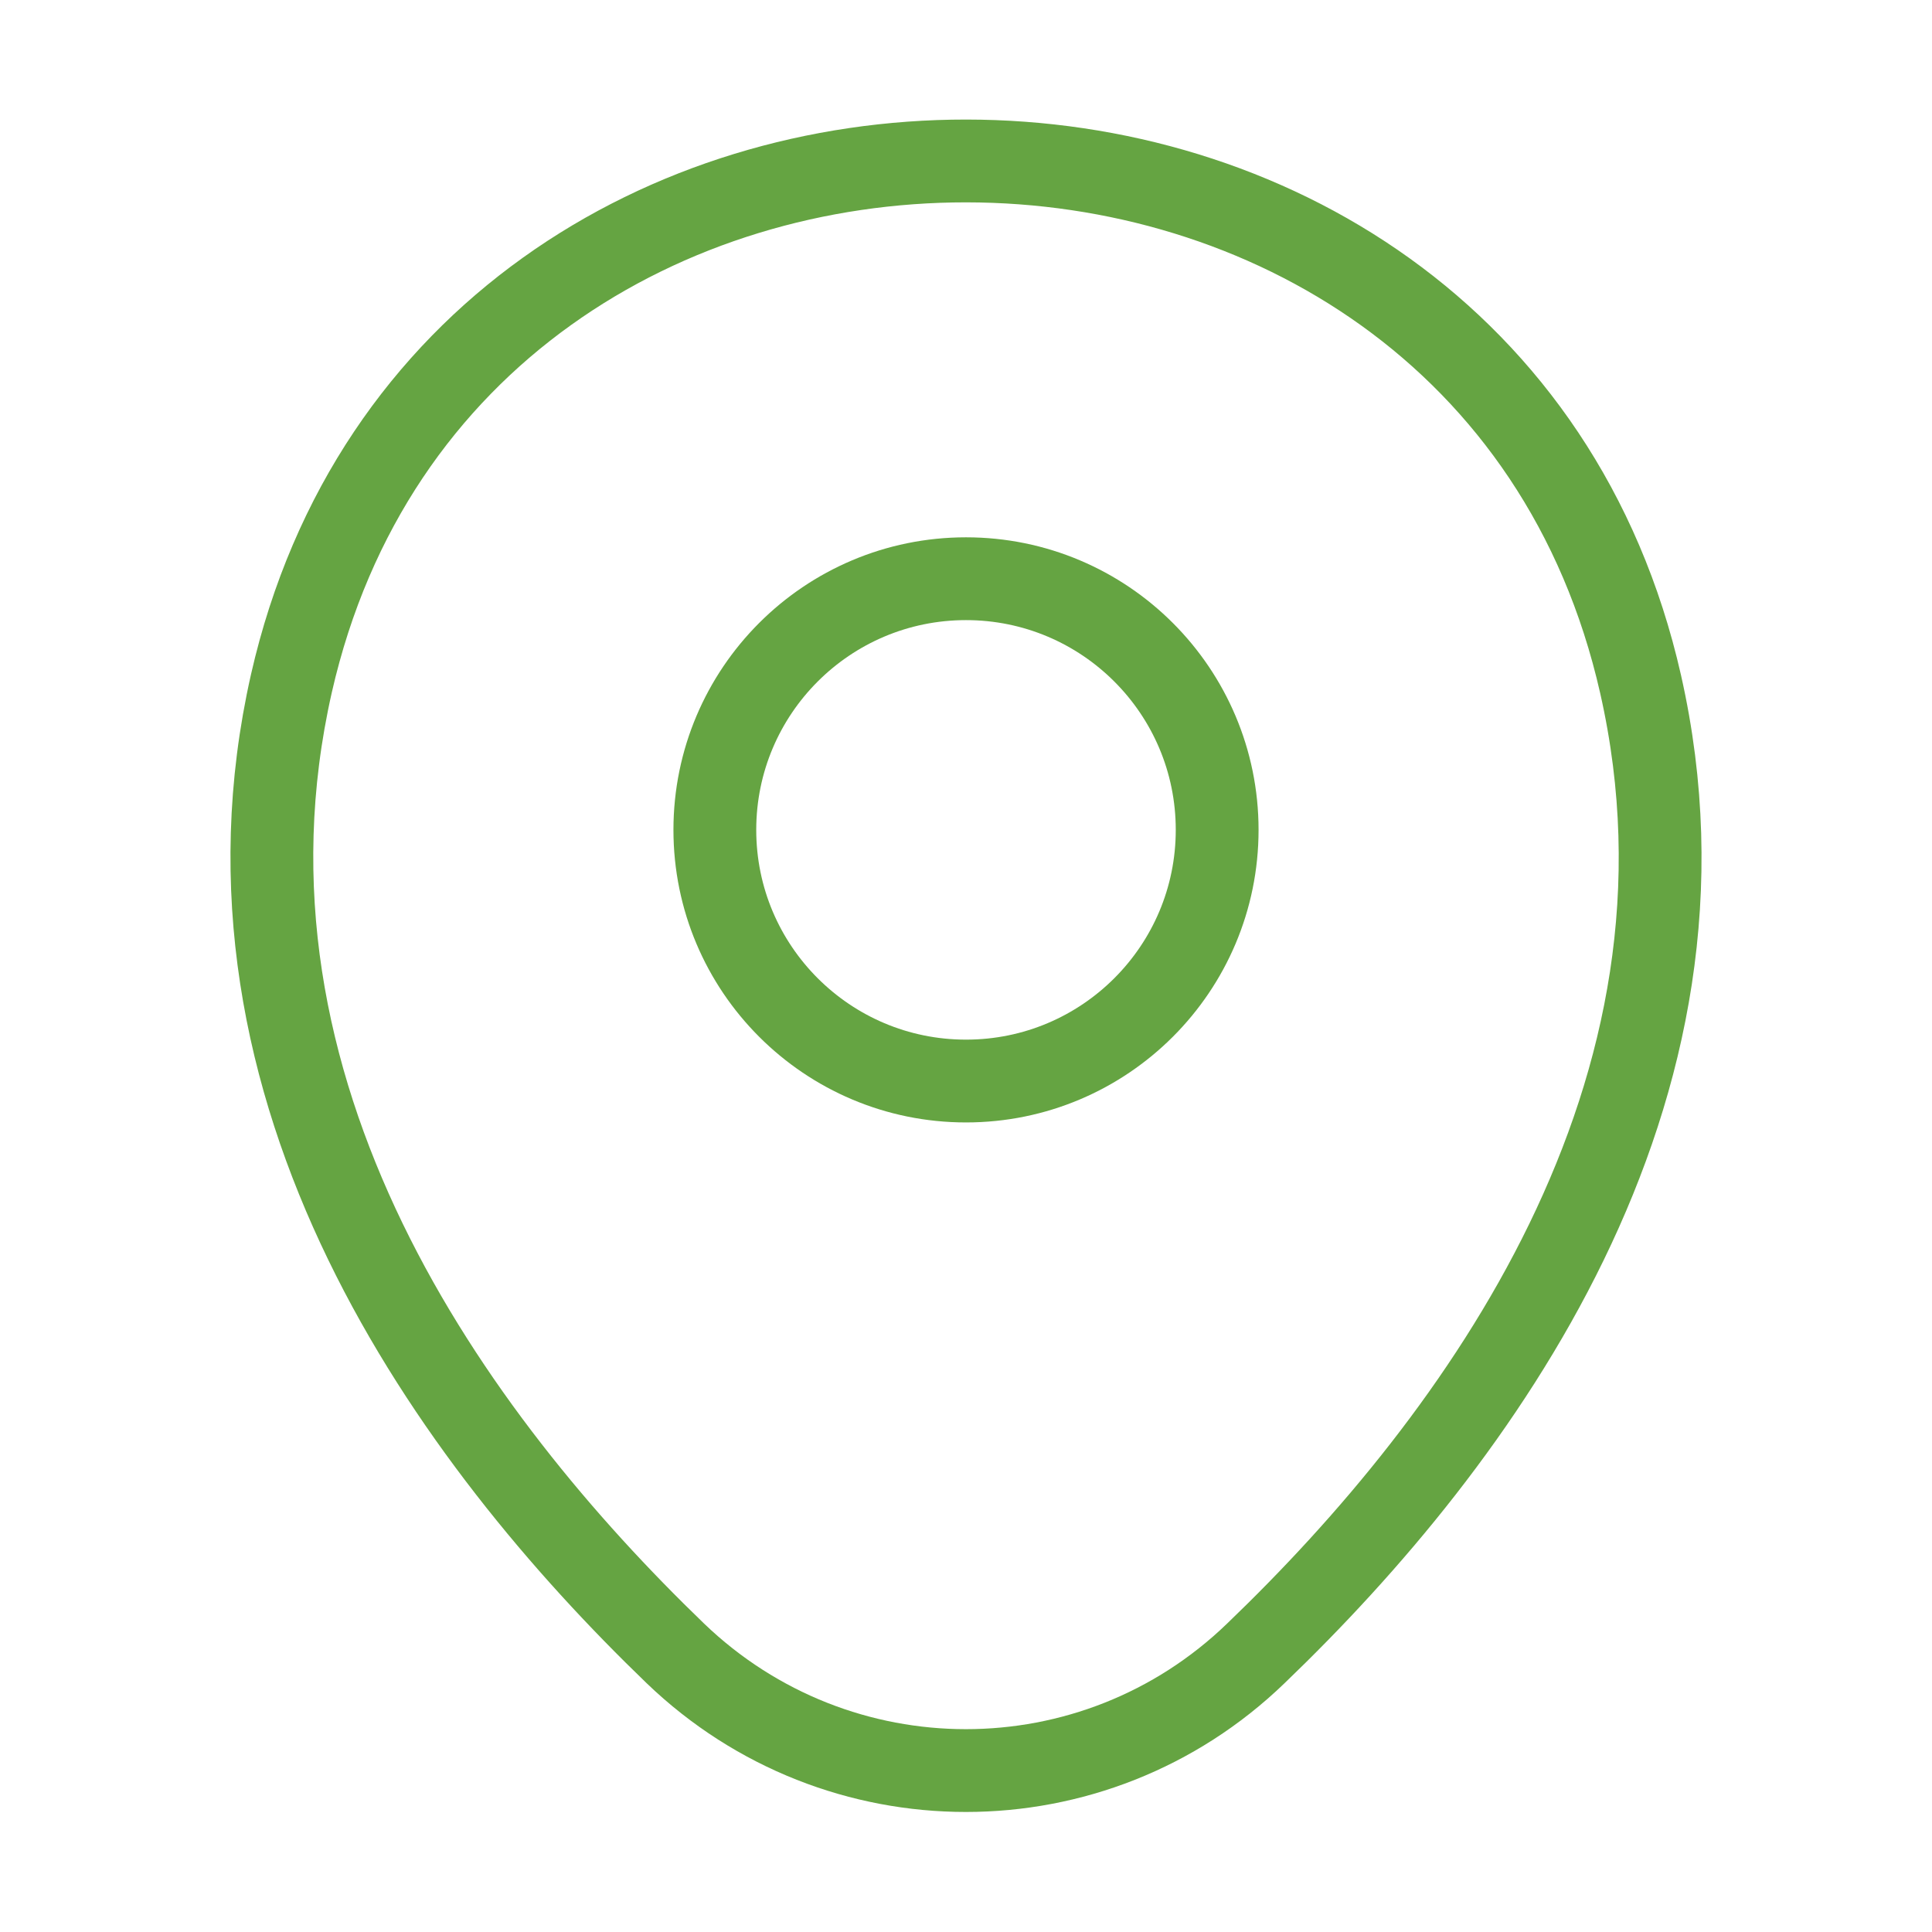 <svg width="35" height="35" viewBox="0 0 35 35" fill="none" xmlns="http://www.w3.org/2000/svg">
<path d="M22.05 15.034C22.05 17.547 20.013 19.584 17.5 19.584C14.987 19.584 12.95 17.547 12.95 15.034C12.95 12.521 14.987 10.484 17.5 10.484C20.013 10.484 22.05 12.521 22.05 15.034Z" stroke="#65A442" stroke-width="1.5"/>
<path d="M5.279 12.381C8.152 -0.249 26.862 -0.234 29.721 12.395C31.398 19.803 26.79 26.074 22.75 29.953C19.819 32.783 15.181 32.783 12.235 29.953C8.21 26.074 3.602 19.789 5.279 12.381Z" stroke="#65A442" stroke-width="1.5"/>
</svg>
